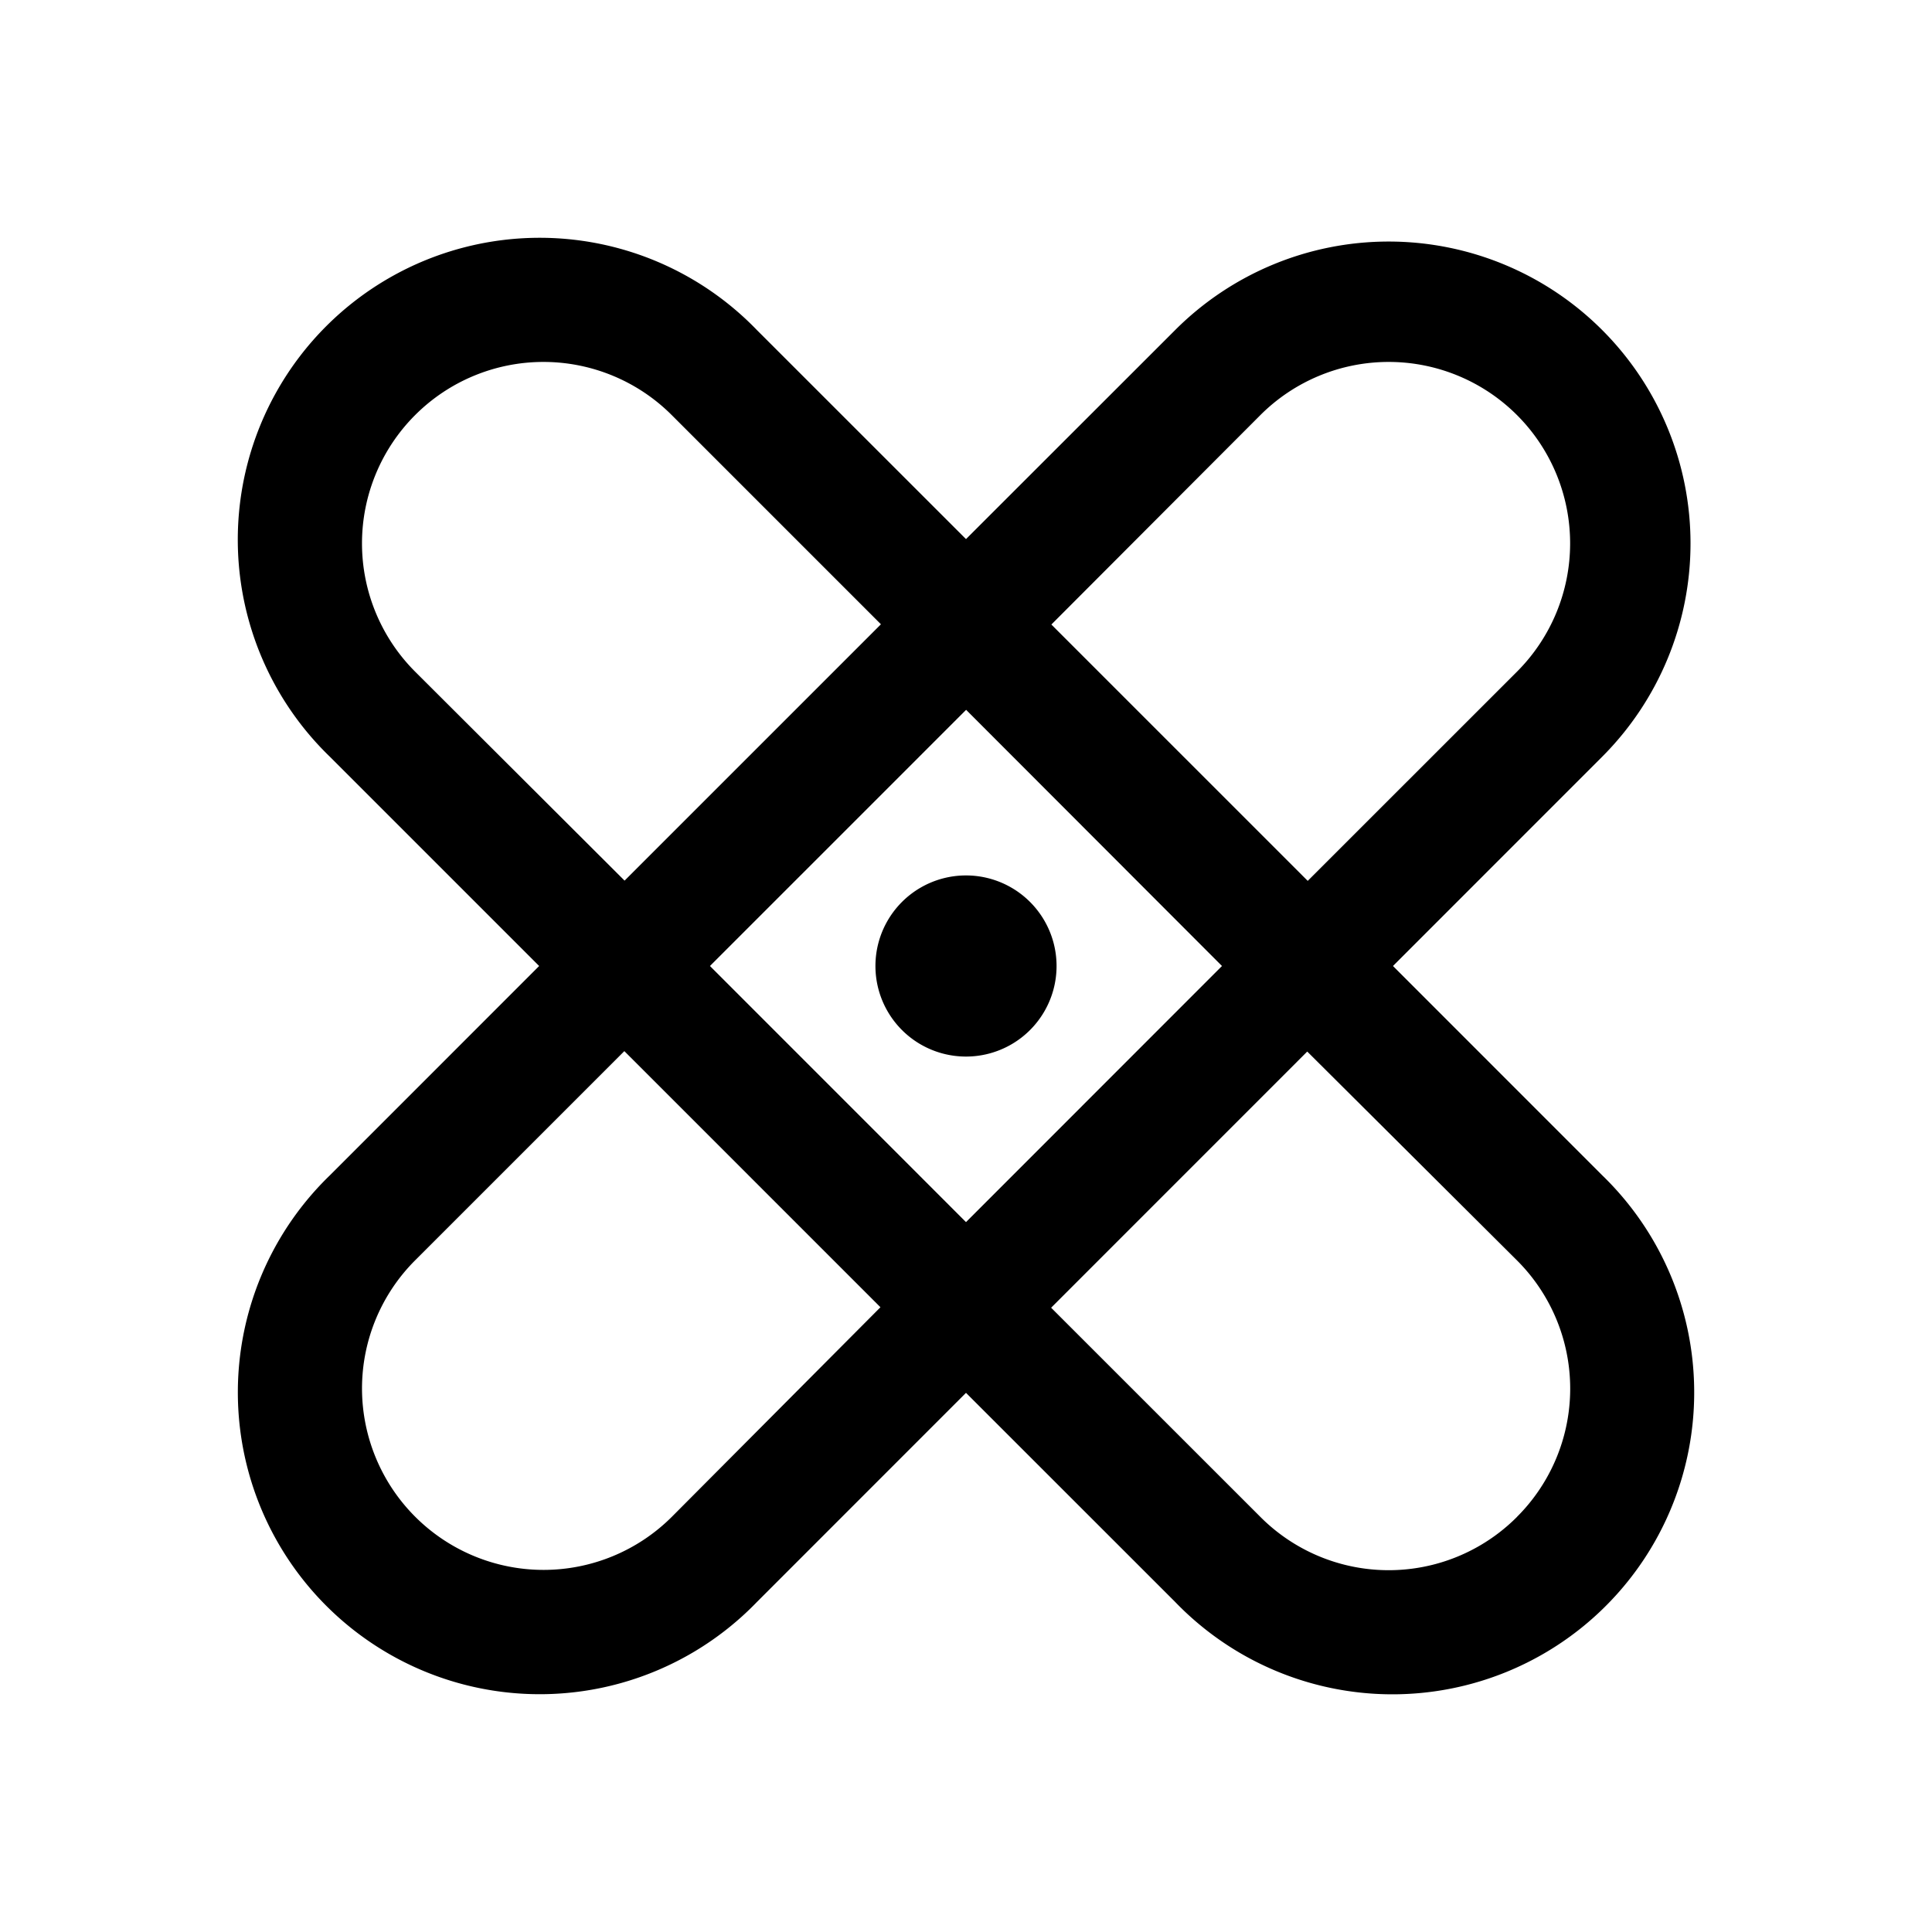 <svg xmlns="http://www.w3.org/2000/svg" width="32" height="32"  ><path fill="currentColor" d="m23.072 16 3.464-3.465a4.999 4.999 0 1 0-7.07-7.07L16 8.929l-3.465-3.464a5 5 0 1 0-7.07 7.07L8.93 16l-3.464 3.465a5 5 0 1 0 7.07 7.07L16 23.07l3.465 3.464a4.998 4.998 0 0 0 8.596-3.517 5 5 0 0 0-1.526-3.553zm-2.196-9.125a3.005 3.005 0 1 1 4.25 4.25L21.66 14.59l-4.246-4.246zM20.24 16 16 20.242 11.759 16l4.243-4.243zM6.876 11.125a3.004 3.004 0 1 1 4.25-4.25l3.465 3.465-4.246 4.246zm4.25 14A3.007 3.007 0 0 1 5.996 23a3 3 0 0 1 .88-2.125l3.465-3.465 4.242 4.242zm14 0a3 3 0 0 1-4.25 0L17.41 21.66l4.242-4.243 3.473 3.458a3 3 0 0 1 0 4.25M14.5 16a1.5 1.5 0 1 1 3 0 1.5 1.5 0 0 1-3 0"/></svg>